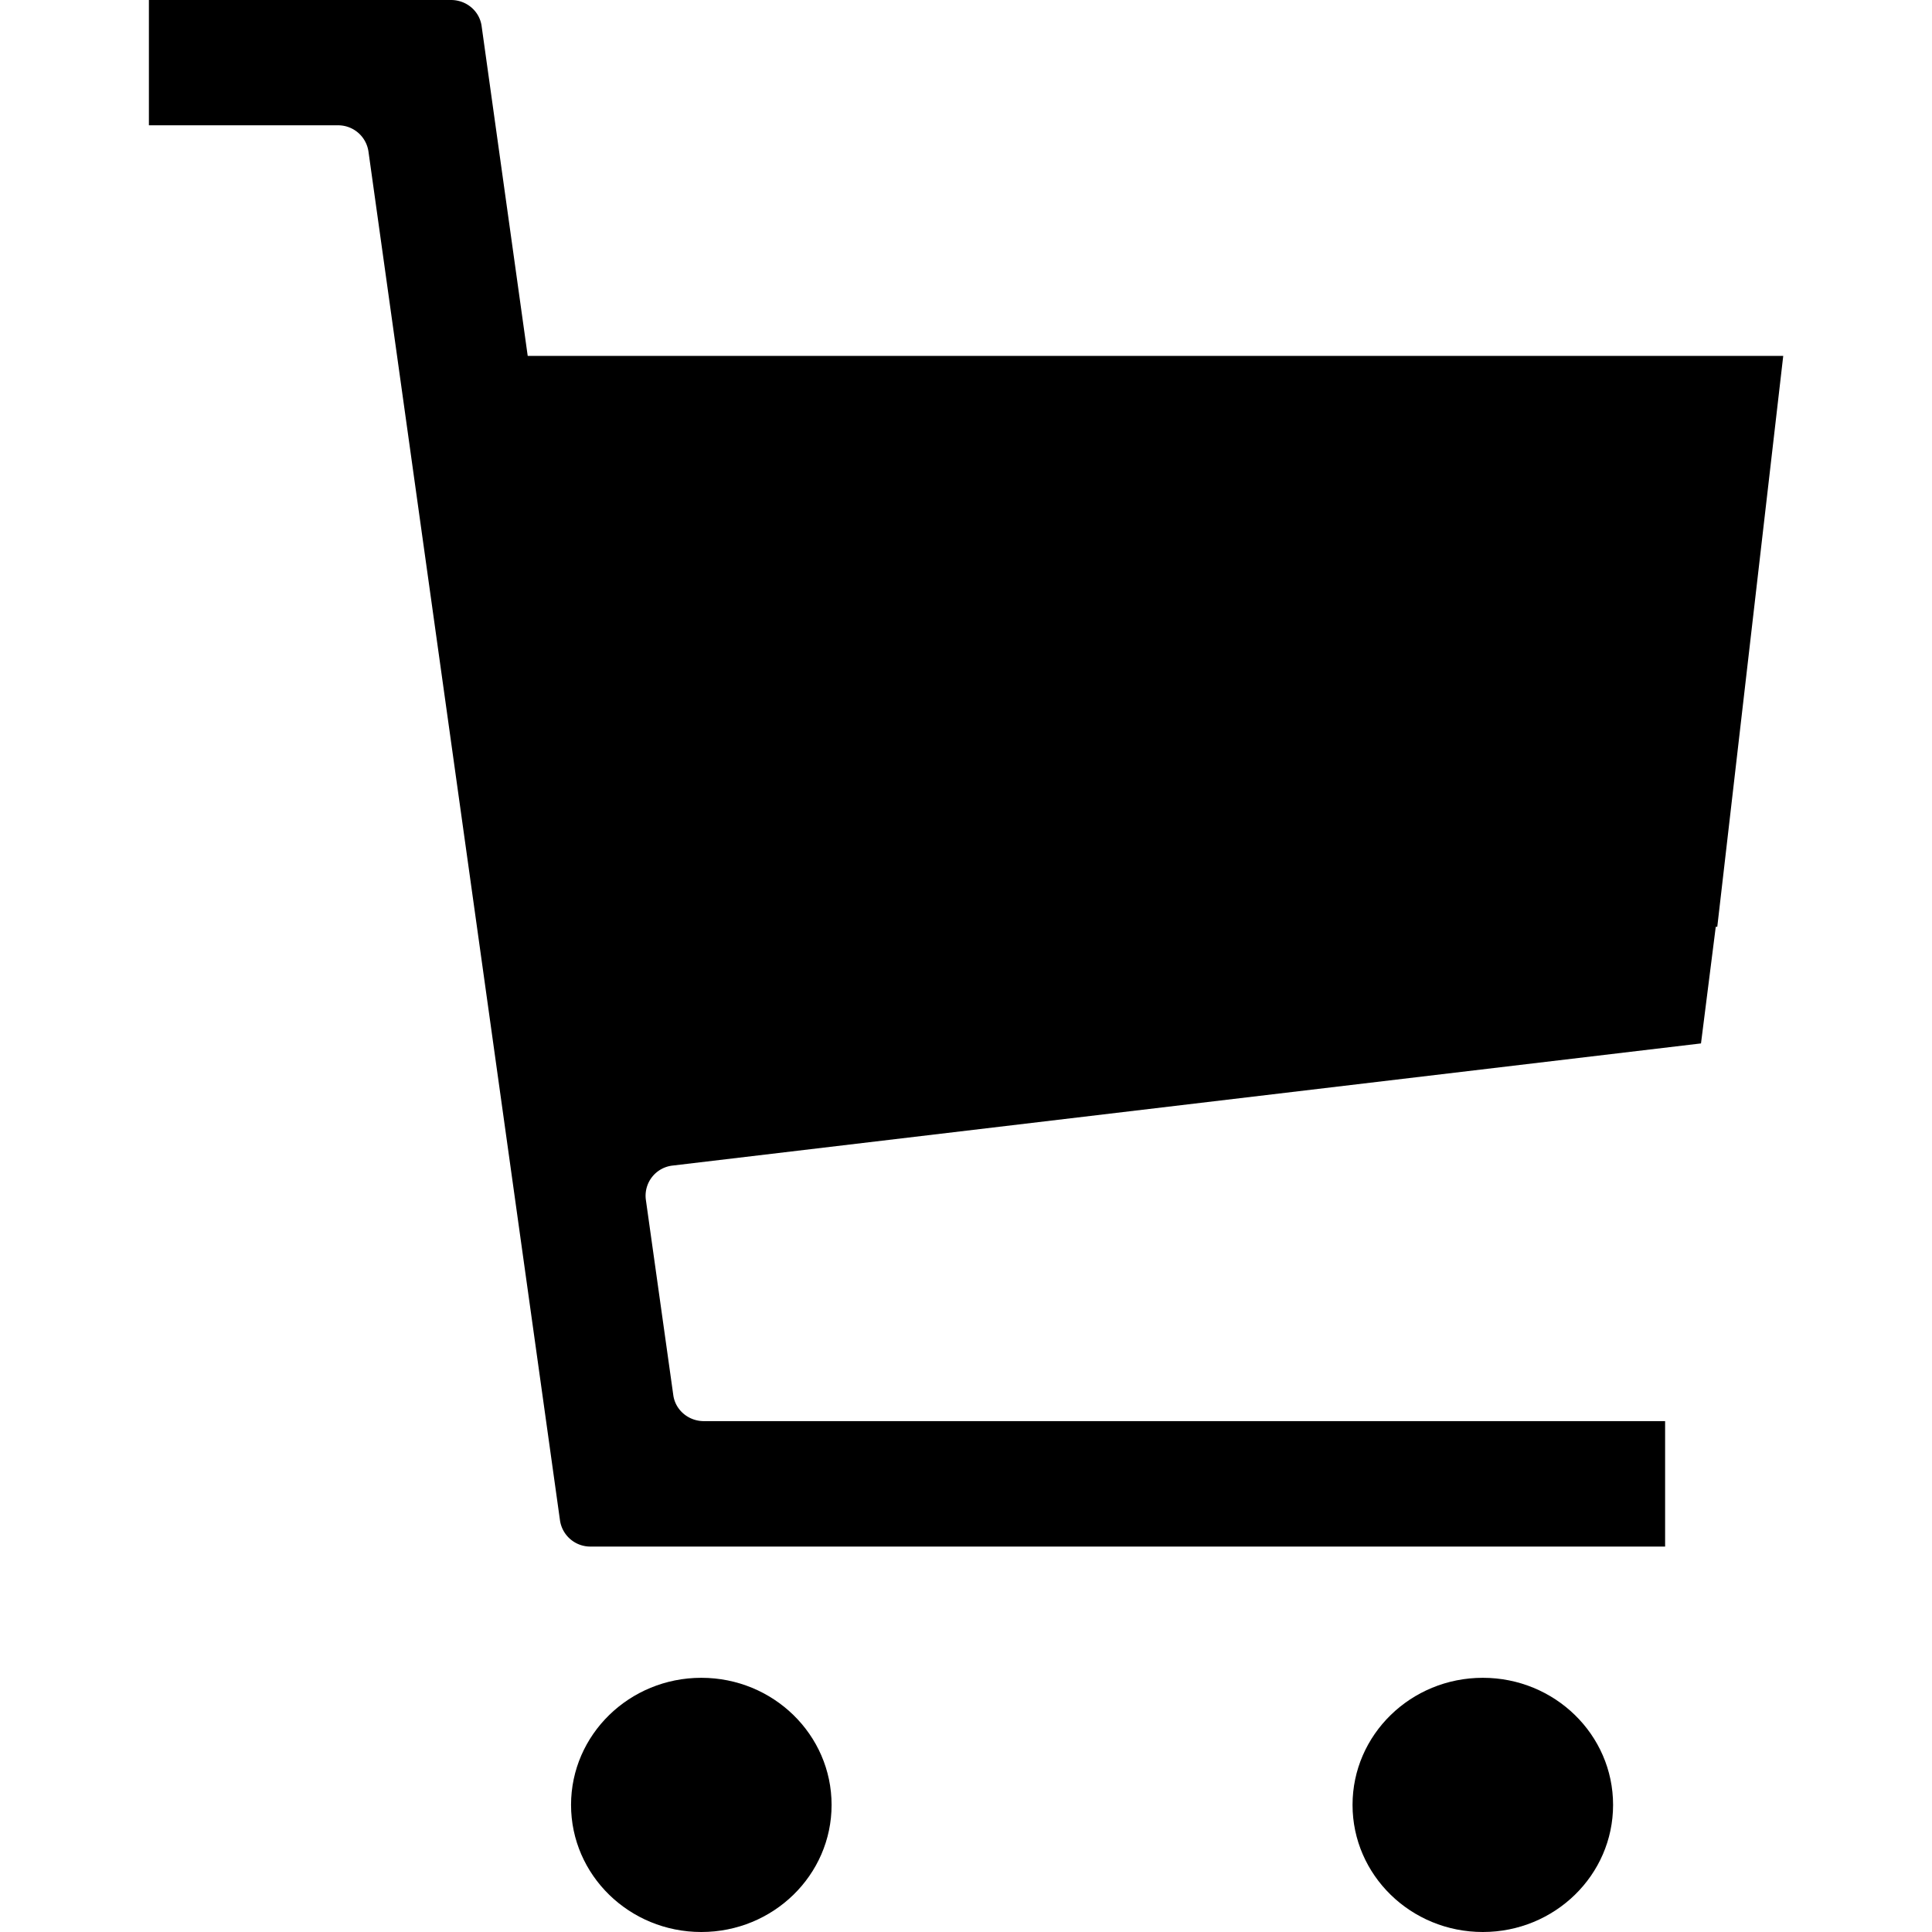 <svg xmlns="http://www.w3.org/2000/svg" viewBox="0 0 14 14"><path d="M3.268 0c.112 0 .207.08.222.189l.334 2.39h9.098l-.478 4.137h-.011l-.107.845-7.451.885a.22.22 0 00-.195.247l.199 1.417c.015.108.11.188.221.188h6.966v.909H4.28a.222.222 0 01-.222-.189L2.67 1.098a.222.222 0 00-.221-.19h-1.37V0h2.19z"/><ellipse cx="10.745" cy="13.079" rx=".944" ry=".921"/><ellipse cx="5.082" cy="13.079" rx=".944" ry=".921"/></svg>